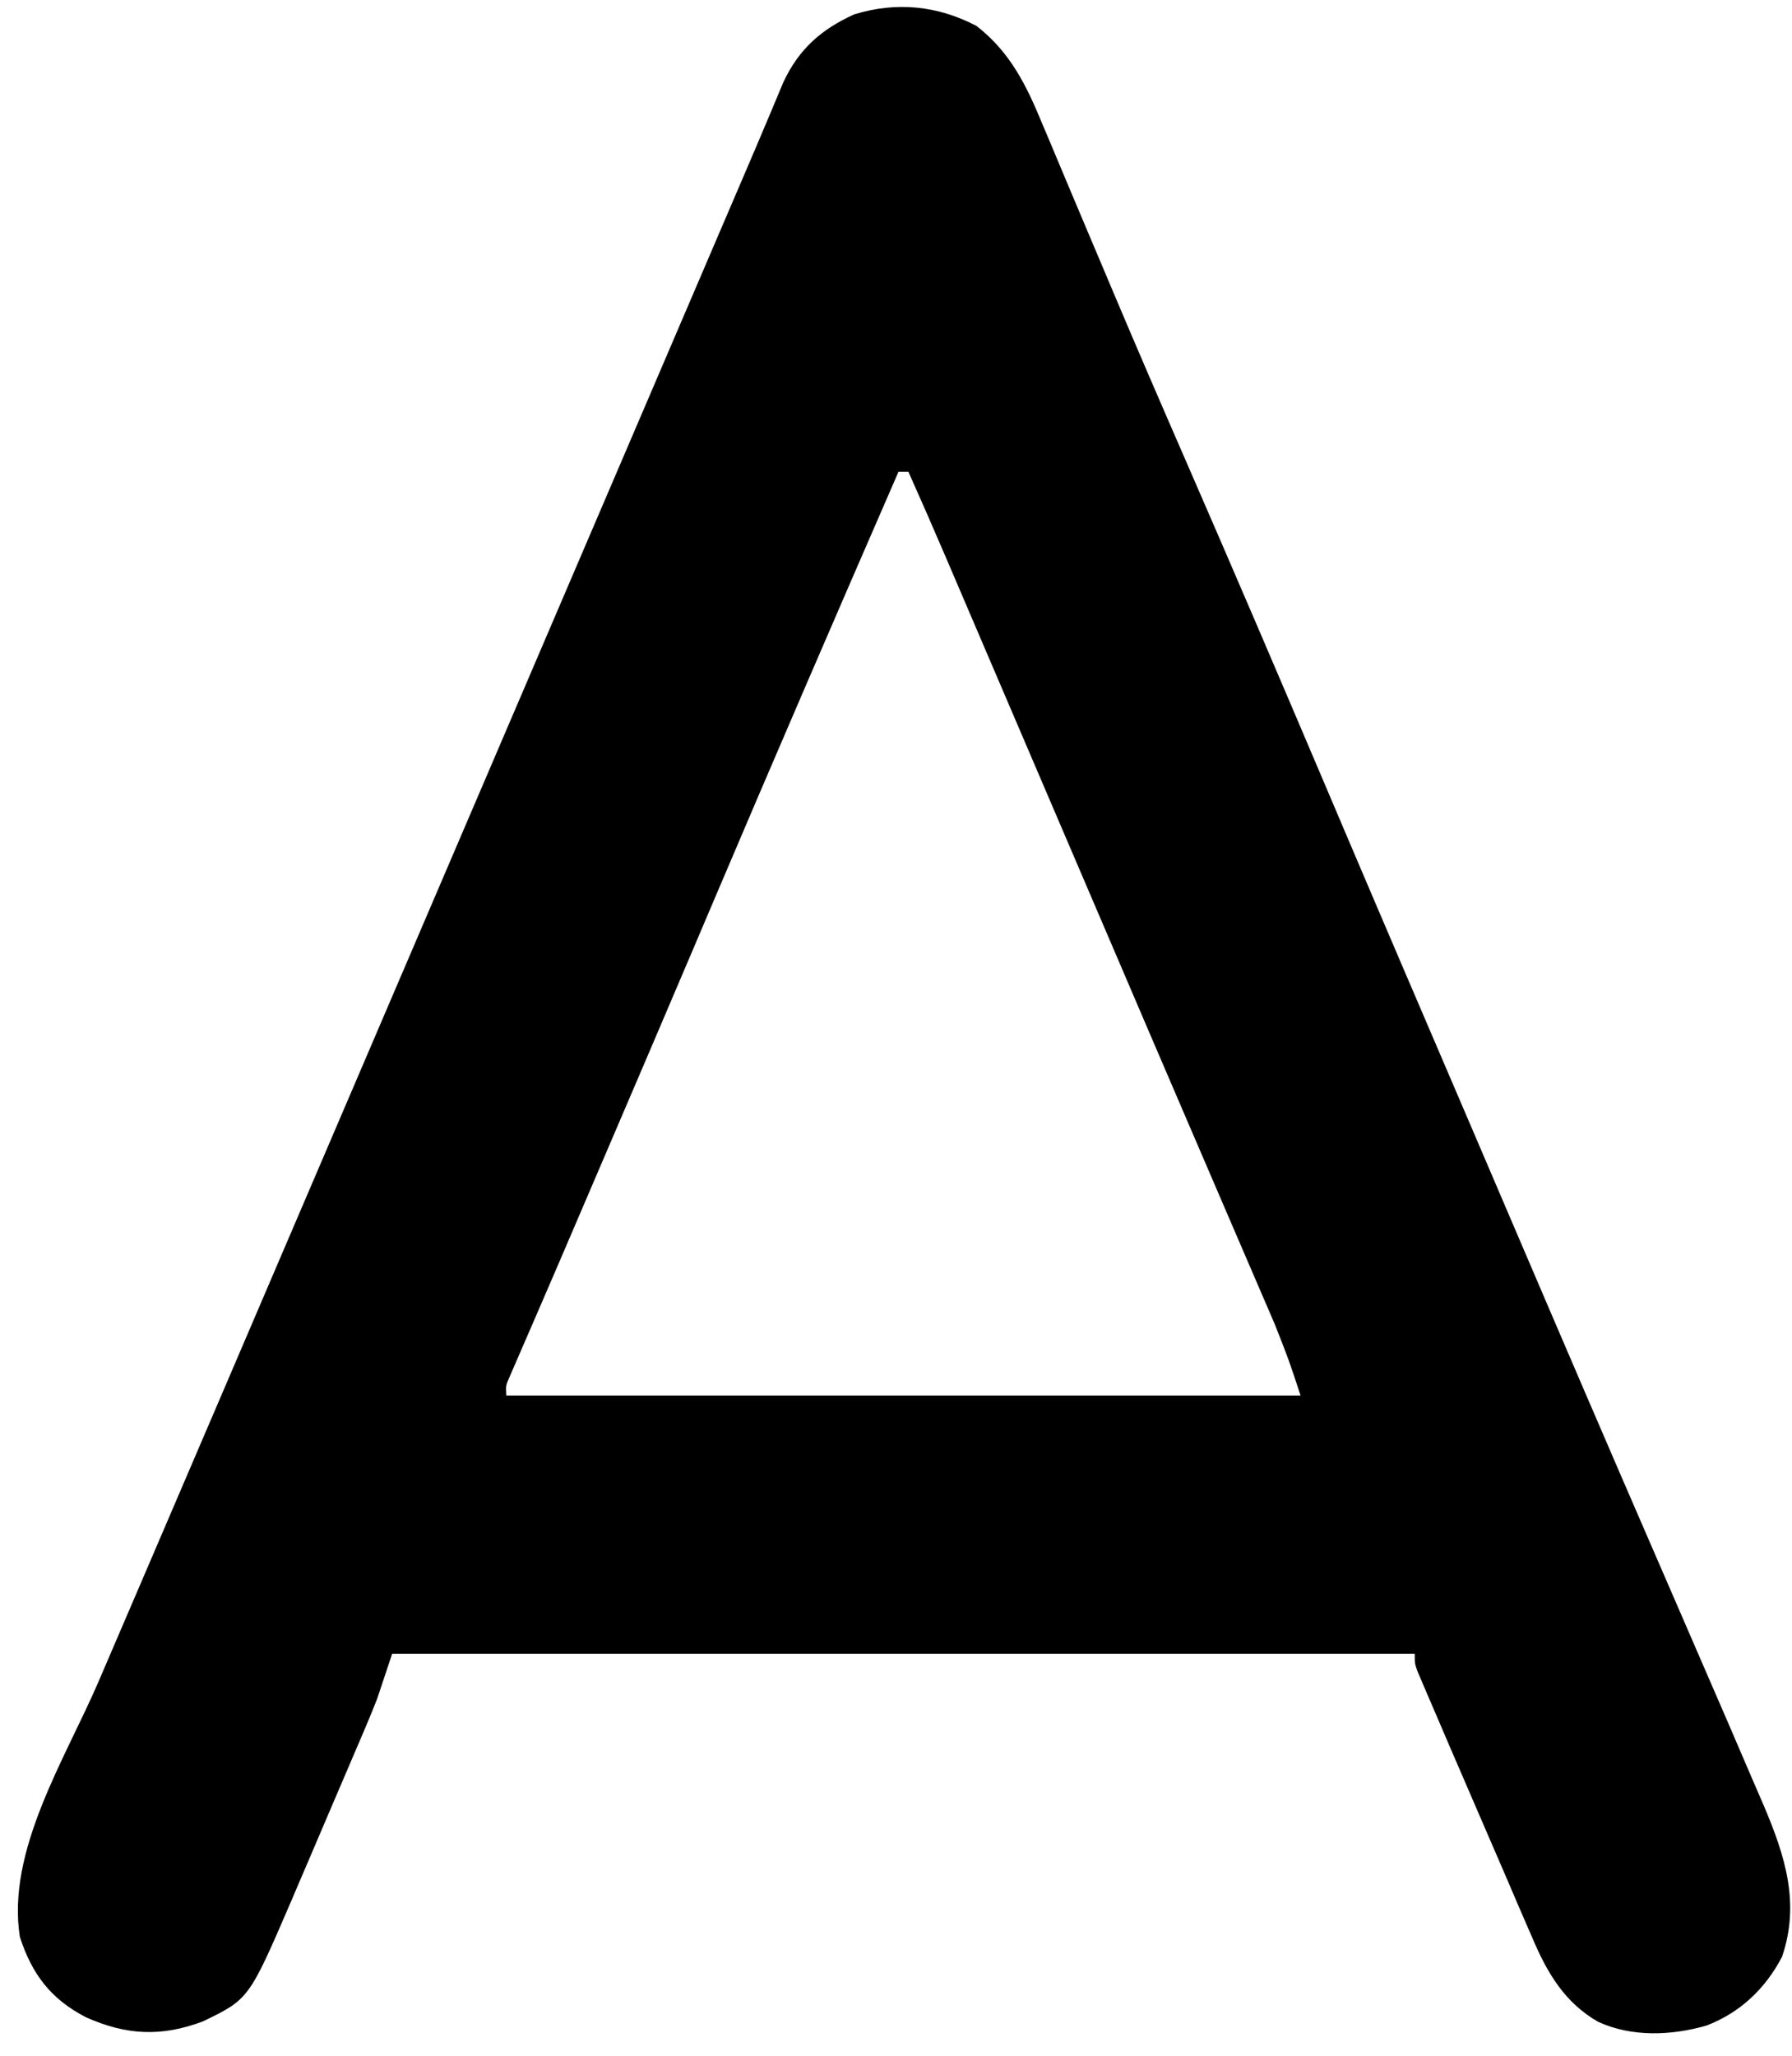 <?xml version="1.0" encoding="UTF-8"?>
<svg version="1.1" xmlns="http://www.w3.org/2000/svg" width="361" height="414">
<path d="M0 0 C6.839 5.329 10.057 11.966 13.309 19.848 C14.001 21.48 14.001 21.48 14.707 23.145 C15.96 26.108 17.203 29.074 18.441 32.043 C19.759 35.193 21.091 38.338 22.424 41.482 C22.969 42.77 23.514 44.058 24.06 45.346 C24.332 45.987 24.604 46.629 24.884 47.291 C25.715 49.257 26.546 51.223 27.375 53.19 C32.308 64.882 37.355 76.524 42.428 88.155 C51.591 109.171 60.62 130.242 69.588 151.341 C70.548 153.6 71.509 155.858 72.469 158.117 C73.184 159.8 73.184 159.8 73.914 161.517 C81.817 180.1 89.789 198.654 97.751 217.212 C101.279 225.437 104.801 233.663 108.32 241.891 C117.821 264.095 127.354 286.285 136.987 308.432 C140.688 316.945 144.38 325.462 148.069 333.98 C149.214 336.623 150.361 339.265 151.509 341.907 C153.106 345.587 154.691 349.273 156.264 352.964 C157.054 354.809 157.854 356.649 158.655 358.489 C162.924 368.571 165.93 378.058 162.281 388.777 C158.948 395.197 153.814 400.068 147.031 402.652 C139.975 404.672 132.035 405.003 125.247 401.899 C118.465 398.029 114.906 391.944 111.969 384.965 C111.577 384.07 111.185 383.175 110.782 382.253 C109.571 379.473 108.378 376.686 107.189 373.897 C105.761 370.563 104.315 367.237 102.871 363.909 C100.794 359.118 98.724 354.323 96.656 349.527 C96.243 348.57 95.829 347.612 95.403 346.625 C94.221 343.881 93.043 341.134 91.867 338.387 C91.505 337.548 91.143 336.709 90.77 335.845 C90.442 335.075 90.113 334.305 89.775 333.511 C89.485 332.835 89.196 332.16 88.897 331.464 C88.281 329.777 88.281 329.777 88.281 327.777 C20.301 327.777 -47.679 327.777 -117.719 327.777 C-118.709 330.747 -119.699 333.717 -120.719 336.777 C-121.422 338.58 -122.148 340.374 -122.908 342.154 C-123.312 343.106 -123.716 344.057 -124.132 345.037 C-124.56 346.034 -124.989 347.031 -125.43 348.059 C-125.88 349.112 -126.33 350.166 -126.793 351.251 C-127.741 353.467 -128.691 355.682 -129.643 357.897 C-131.088 361.265 -132.525 364.636 -133.961 368.008 C-134.887 370.171 -135.815 372.334 -136.742 374.496 C-137.166 375.493 -137.59 376.49 -138.027 377.518 C-146.57 397.321 -146.57 397.321 -155.852 401.809 C-164.219 404.957 -171.295 404.6 -179.43 400.961 C-186.496 397.307 -190.311 392.254 -192.719 384.777 C-195.446 367.423 -183.569 348.937 -176.906 333.465 C-175.835 330.972 -174.764 328.479 -173.693 325.986 C-171.751 321.465 -169.809 316.944 -167.865 312.423 C-162.966 301.031 -158.083 289.633 -153.2 278.234 C-150.707 272.415 -148.213 266.596 -145.719 260.777 C-144.719 258.444 -143.719 256.111 -142.719 253.777 C-112.332 182.875 -81.945 111.973 -51.559 41.07 C-51.081 39.955 -50.603 38.84 -50.11 37.691 C-49.193 35.551 -48.276 33.412 -47.357 31.273 C-45.495 26.933 -43.636 22.592 -41.809 18.238 C-41.532 17.582 -41.256 16.927 -40.971 16.251 C-40.283 14.617 -39.6 12.981 -38.917 11.344 C-35.804 4.678 -31.306 0.693 -24.625 -2.336 C-16.094 -4.939 -7.843 -4.101 0 0 Z M-15.719 89.777 C-28.257 118.553 -40.709 147.362 -52.987 176.25 C-53.941 178.494 -54.894 180.737 -55.848 182.98 C-56.322 184.095 -56.795 185.21 -57.284 186.359 C-63.027 199.864 -68.81 213.352 -74.594 226.84 C-75.091 227.999 -75.588 229.158 -76.1 230.351 C-77.066 232.604 -78.032 234.857 -78.998 237.11 C-79.92 239.258 -80.84 241.407 -81.761 243.555 C-83.967 248.704 -86.181 253.849 -88.411 258.988 C-89.045 260.453 -89.045 260.453 -89.692 261.948 C-90.487 263.786 -91.284 265.622 -92.085 267.456 C-92.434 268.263 -92.782 269.069 -93.141 269.9 C-93.447 270.604 -93.754 271.309 -94.069 272.034 C-94.835 273.78 -94.835 273.78 -94.719 275.777 C-41.919 275.777 10.881 275.777 65.281 275.777 C62.893 268.53 62.893 268.53 60.118 261.504 C59.715 260.562 59.311 259.62 58.895 258.649 C58.462 257.649 58.028 256.648 57.582 255.617 C57.119 254.54 56.656 253.463 56.179 252.353 C54.654 248.806 53.124 245.26 51.594 241.715 C50.513 239.204 49.433 236.693 48.354 234.182 C46.393 229.623 44.432 225.065 42.469 220.507 C37.549 209.083 32.651 197.651 27.755 186.217 C25.786 181.622 23.817 177.027 21.847 172.432 C17.653 162.646 13.46 152.86 9.268 143.072 C7.326 138.536 5.383 134.001 3.441 129.465 C2.115 126.371 0.79 123.277 -0.534 120.183 C-1.996 116.768 -3.459 113.352 -4.922 109.938 C-5.35 108.937 -5.778 107.936 -6.219 106.906 C-8.675 101.176 -11.17 95.466 -13.719 89.777 C-14.379 89.777 -15.039 89.777 -15.719 89.777 Z " fill="#000000" transform="translate(196.719,5.223)"/>
</svg>
